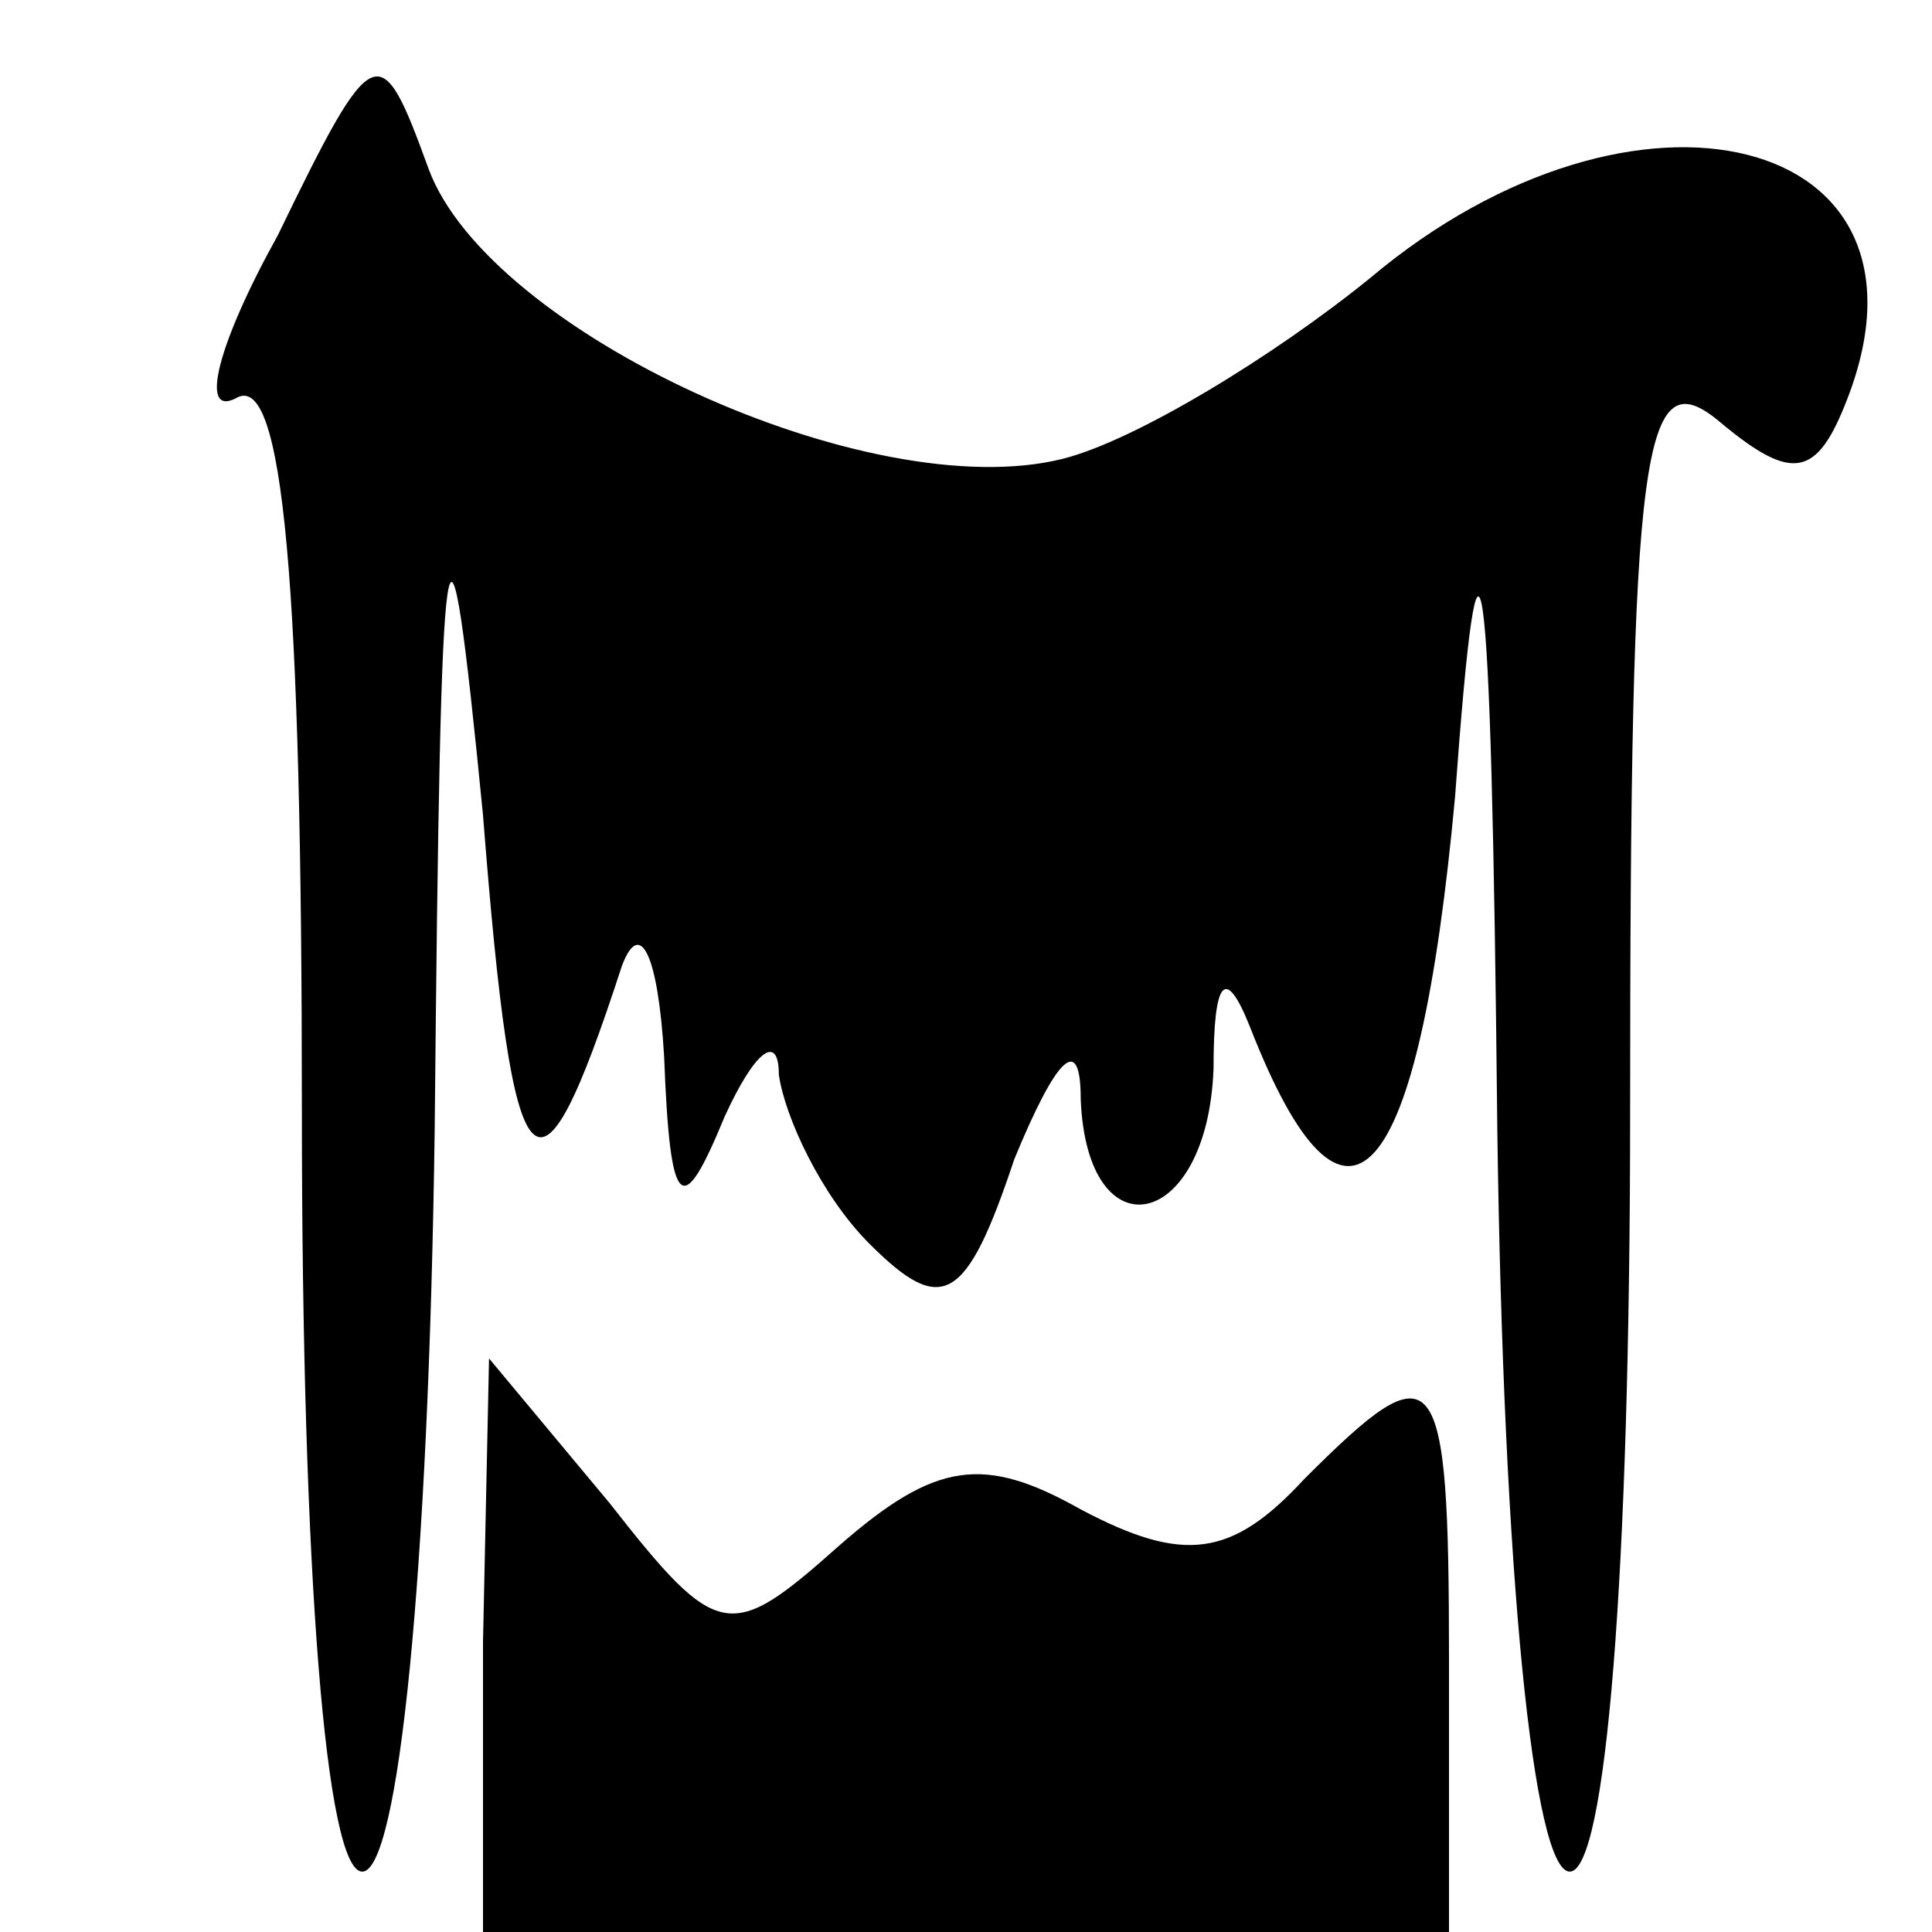 <?xml version="1.0" standalone="no"?>
<!DOCTYPE svg PUBLIC "-//W3C//DTD SVG 20010904//EN"
 "http://www.w3.org/TR/2001/REC-SVG-20010904/DTD/svg10.dtd">
<svg version="1.0" xmlns="http://www.w3.org/2000/svg"
 width="32pt" height="32pt" viewBox="0 0 32 32"
 preserveAspectRatio="xMidYMid meet">
<g transform="translate(0,32) scale(0.1,-0.1)"
fill="#000000" stroke="none">
<path fill="#000000" stroke="none" d="M46 281 c-10 -18 -13 -30 -7 -27 8 5
11 -31 11 -118 0 -77 4 -126 10 -126 6 0 11 49 12 123 1 106 2 113 8 52 5 -64
9 -68 23 -25 3 8 6 2 7 -15 1 -26 3 -27 10 -10 5 11 9 14 9 7 1 -7 7 -20 15
-28 12 -12 16 -10 24 14 7 17 11 21 11 10 1 -26 21 -22 22 5 0 15 2 17 6 7 16
-41 28 -27 34 38 4 55 6 45 7 -55 1 -74 6 -123 12 -123 6 0 10 49 10 126 0
111 2 125 15 114 12 -10 16 -9 21 4 17 44 -35 57 -79 20 -16 -13 -39 -27 -51
-30 -32 -8 -95 21 -105 48 -8 22 -9 22 -25 -11z"/>
<path fill="#000000" stroke="none" d="M80 48 l0 -48 80 0 80 0 0 45 c0 50 -2
52 -24 30 -12 -13 -20 -14 -37 -5 -16 9 -24 8 -40 -6 -18 -16 -20 -16 -38 7
l-20 24 -1 -47z"/>
</g>
</svg>
